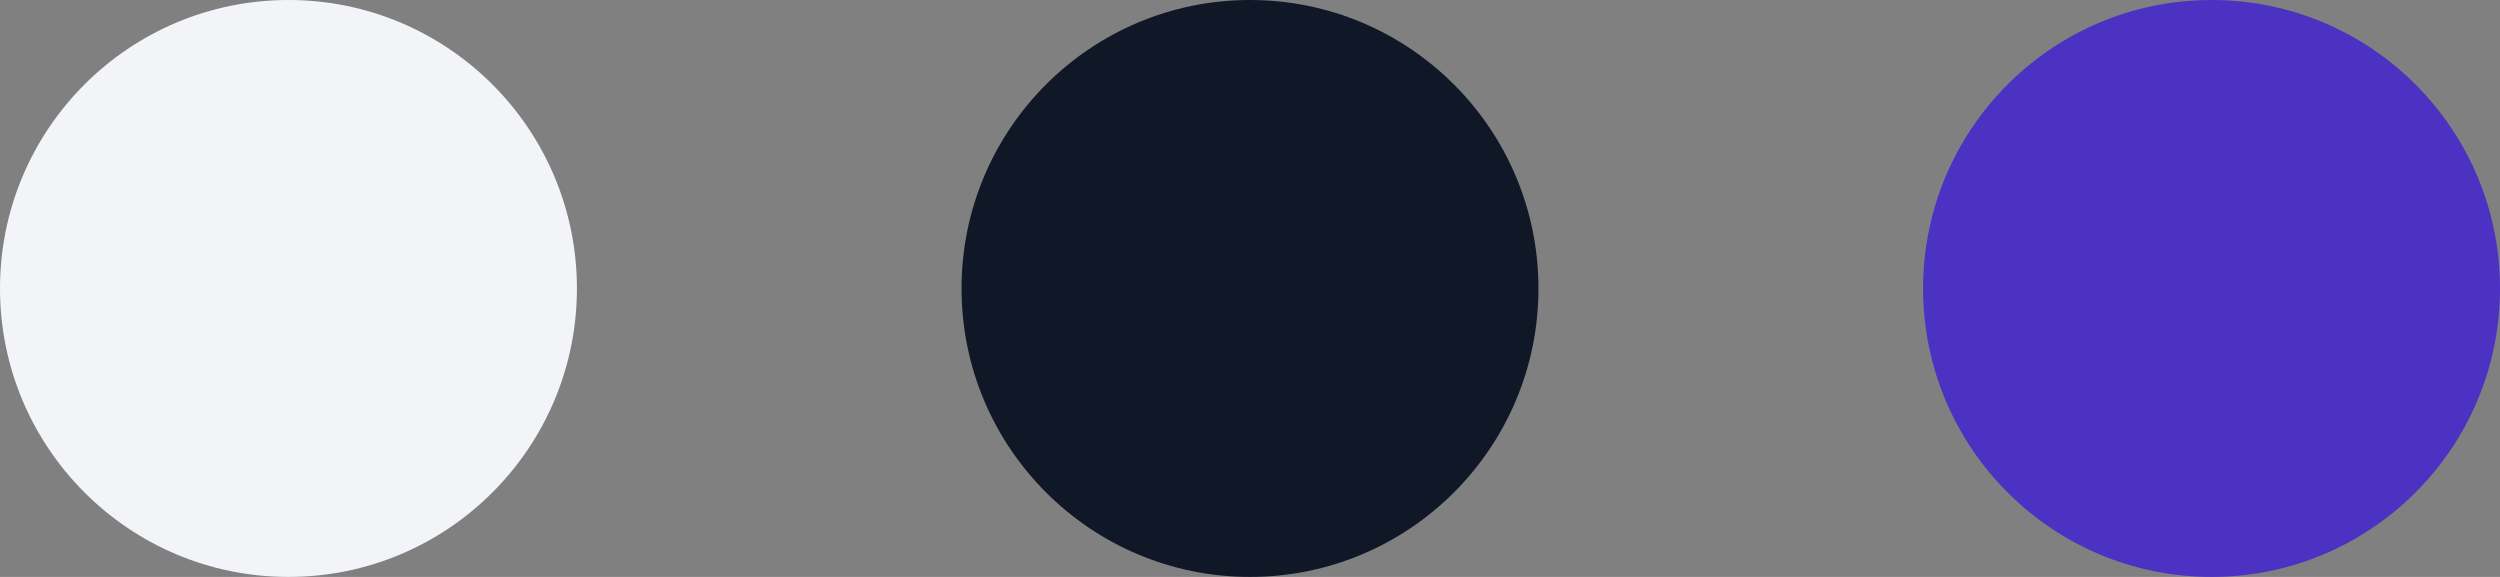 <svg xmlns="http://www.w3.org/2000/svg" width="52" height="12" fill="none" viewBox="0 0 52 12"><rect x="0" y="0" width="52" height="12" fill="#808080" stroke="none"/><circle cx="6" cy="6" r="6" fill="#F2F4F7"/><circle cx="26" cy="6" r="6" fill="#101828"/><circle cx="46" cy="6" r="6" fill="#4B32C3"/></svg>